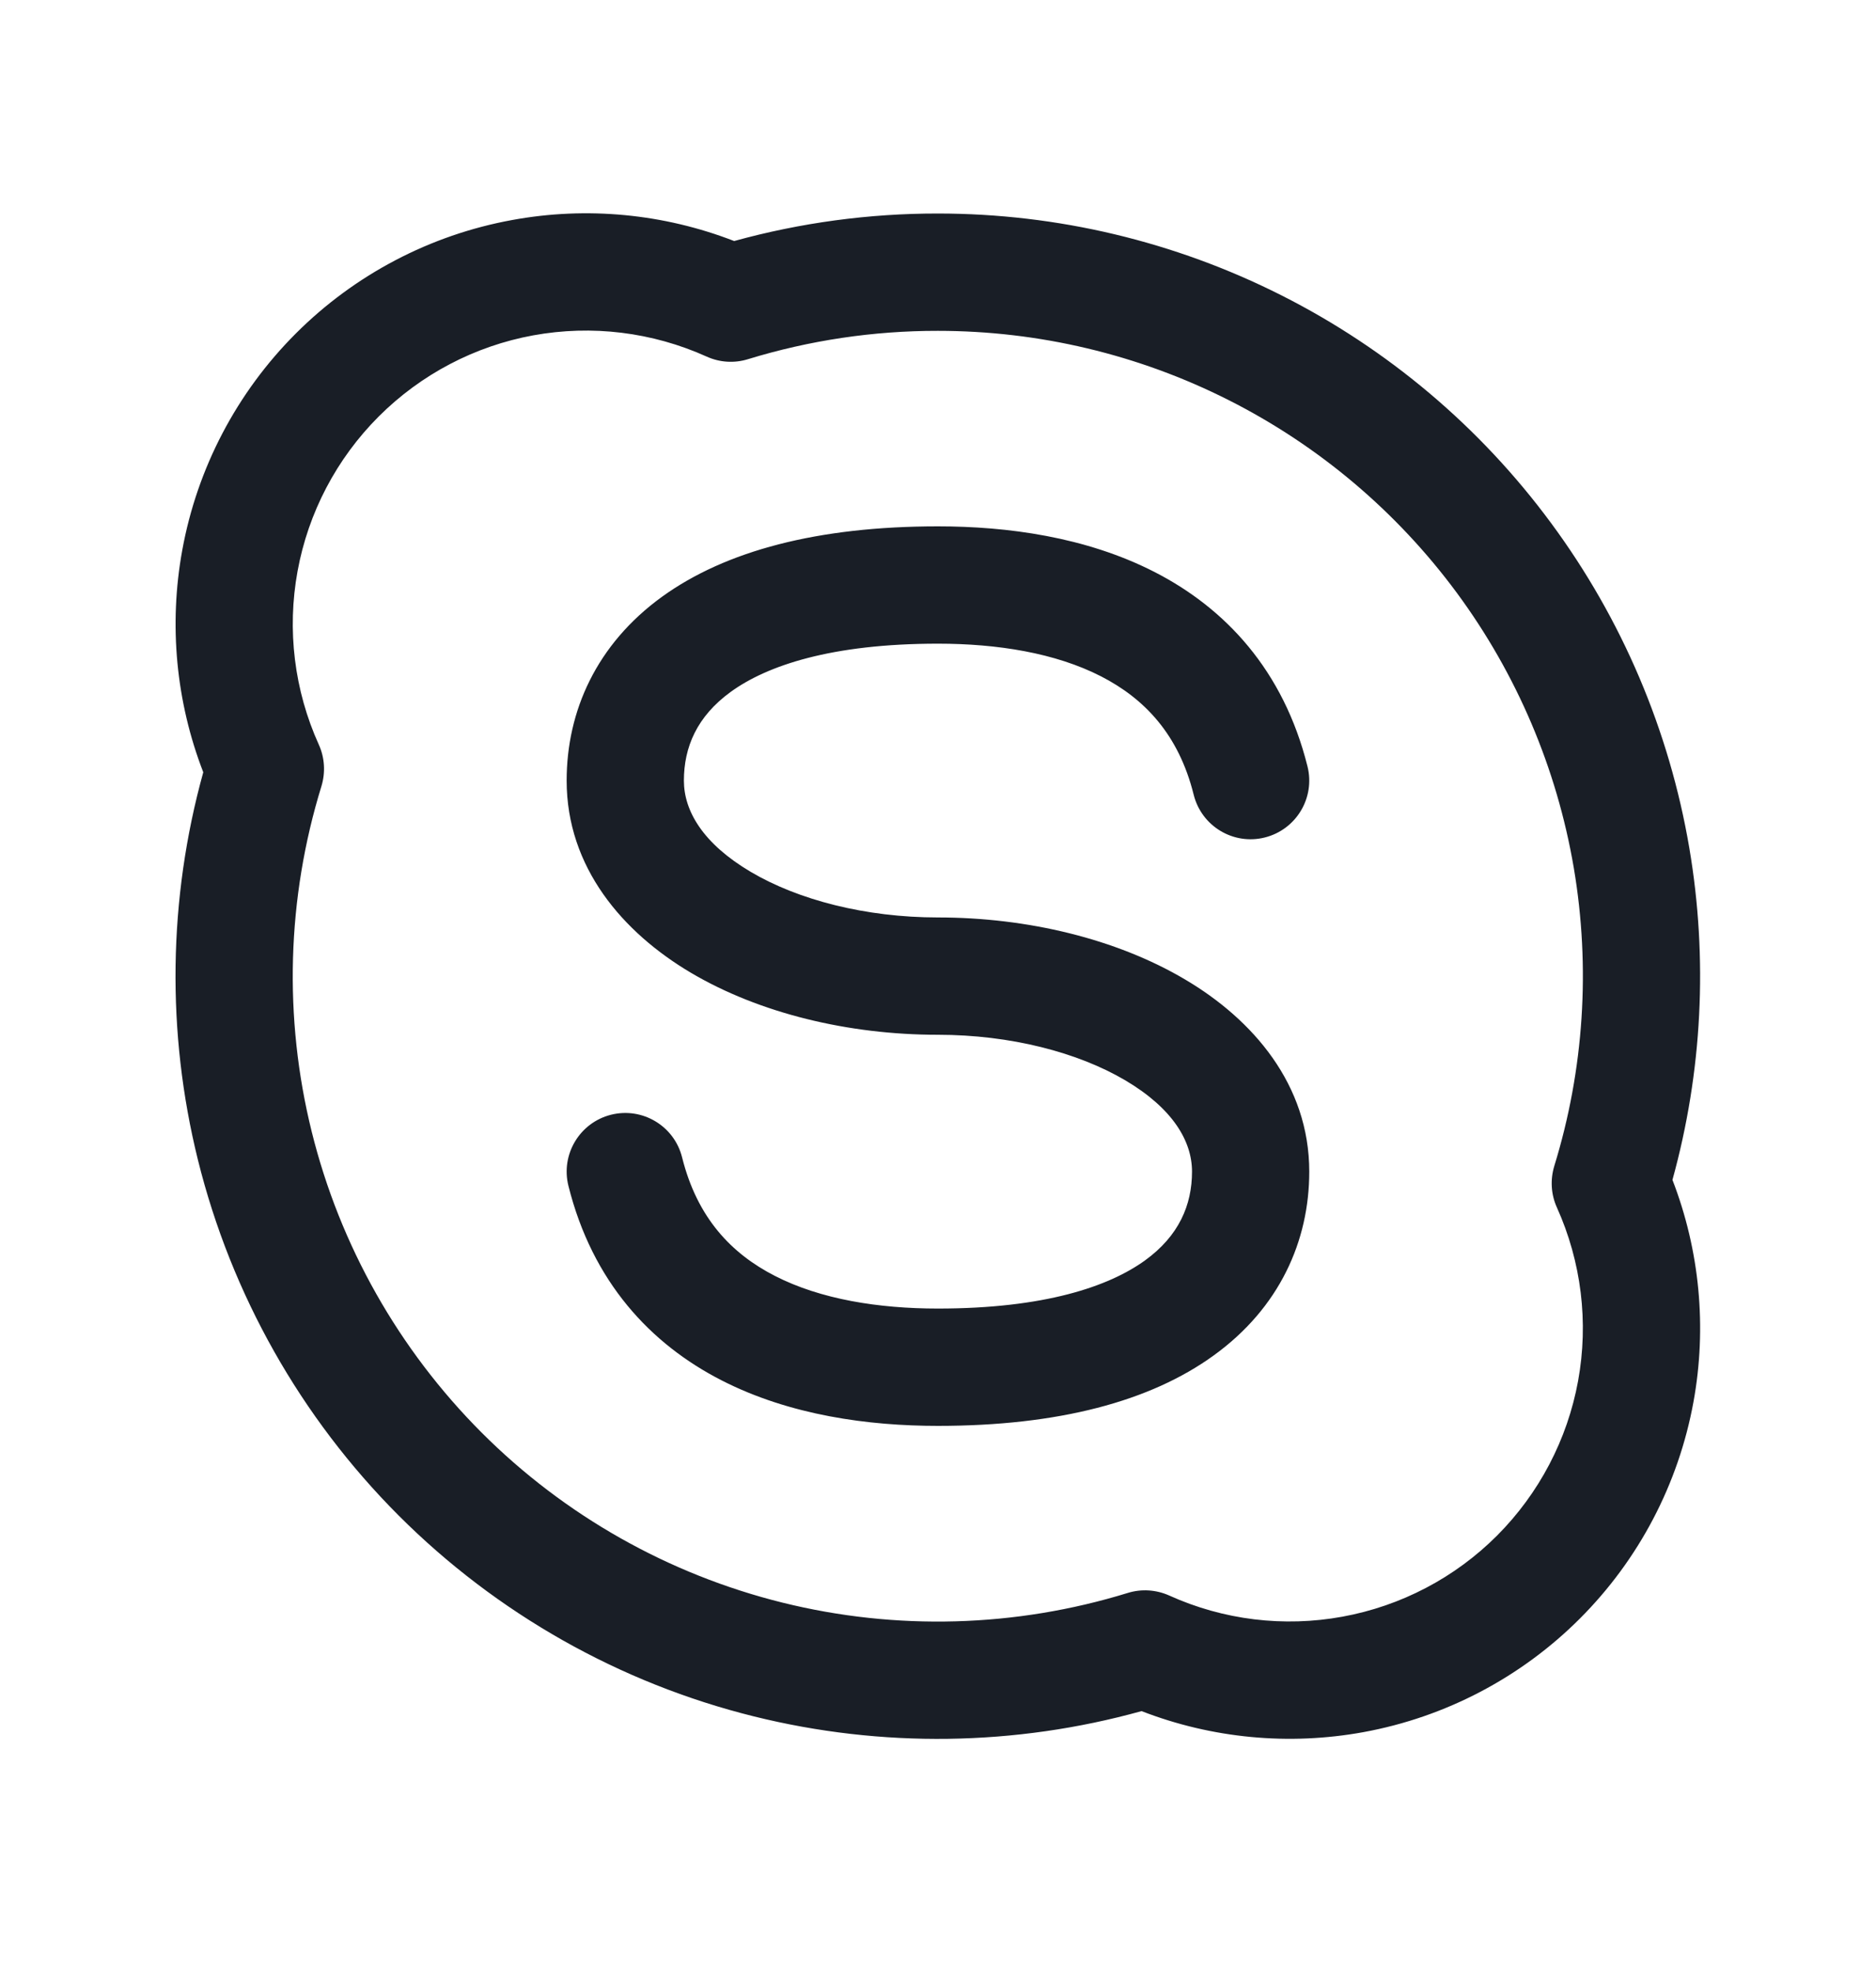 <svg width="20" height="21" viewBox="0 0 20 21" fill="none" xmlns="http://www.w3.org/2000/svg">
<path fill-rule="evenodd" clip-rule="evenodd" d="M7.533 3.799C6.954 3.538 6.31 3.459 5.685 3.573C5.061 3.687 4.486 3.989 4.037 4.438C3.588 4.887 3.286 5.462 3.172 6.087C3.058 6.711 3.137 7.356 3.399 7.934C3.462 8.073 3.471 8.23 3.427 8.376C3.058 9.571 3.022 10.843 3.323 12.057C3.624 13.271 4.251 14.379 5.135 15.264C6.019 16.148 7.128 16.774 8.341 17.075C9.555 17.376 10.828 17.34 12.023 16.972C12.168 16.927 12.325 16.937 12.464 16.999C13.043 17.261 13.687 17.339 14.311 17.225C14.936 17.111 15.511 16.81 15.96 16.361C16.408 15.912 16.71 15.337 16.824 14.713C16.938 14.088 16.859 13.444 16.598 12.865C16.535 12.726 16.526 12.57 16.57 12.424C16.887 11.396 16.958 10.307 16.778 9.246C16.597 8.185 16.17 7.182 15.531 6.316C14.891 5.45 14.058 4.747 13.097 4.262C12.136 3.777 11.075 3.525 9.999 3.525L9.998 3.525C9.312 3.524 8.629 3.626 7.974 3.827C7.828 3.872 7.672 3.862 7.533 3.799ZM7.827 2.568C7.076 2.277 6.257 2.198 5.461 2.344C4.586 2.503 3.781 2.926 3.153 3.554C2.524 4.183 2.102 4.988 1.943 5.862C1.798 6.658 1.876 7.477 2.167 8.228C1.793 9.576 1.773 10.998 2.11 12.358C2.466 13.792 3.206 15.102 4.251 16.148C5.296 17.192 6.606 17.933 8.04 18.288C9.4 18.625 10.823 18.605 12.17 18.231C12.921 18.522 13.74 18.6 14.536 18.455C15.41 18.295 16.215 17.873 16.843 17.245C17.472 16.616 17.894 15.812 18.054 14.937C18.199 14.142 18.121 13.323 17.83 12.571C18.148 11.421 18.21 10.215 18.01 9.036C17.797 7.783 17.292 6.596 16.536 5.573C15.781 4.55 14.796 3.719 13.66 3.146C12.524 2.573 11.271 2.275 9.999 2.275C9.265 2.274 8.534 2.373 7.827 2.568ZM7.791 7.371C7.429 7.633 7.291 7.962 7.291 8.317C7.291 8.64 7.494 8.988 8.003 9.289C8.507 9.587 9.226 9.775 9.999 9.775C10.953 9.775 11.901 10.003 12.631 10.434C13.358 10.862 13.958 11.556 13.958 12.483C13.958 13.223 13.64 13.935 12.94 14.441C12.264 14.931 11.283 15.192 9.999 15.192C9.263 15.192 8.423 15.081 7.691 14.706C6.935 14.319 6.316 13.658 6.06 12.635C5.976 12.3 6.18 11.961 6.514 11.877C6.849 11.793 7.189 11.997 7.272 12.332C7.433 12.975 7.796 13.356 8.261 13.594C8.749 13.844 9.367 13.942 9.999 13.942C11.136 13.942 11.822 13.707 12.207 13.429C12.569 13.167 12.708 12.838 12.708 12.483C12.708 12.159 12.504 11.81 11.996 11.51C11.492 11.213 10.773 11.025 9.999 11.025C9.045 11.025 8.097 10.796 7.367 10.365C6.641 9.936 6.041 9.243 6.041 8.317C6.041 7.577 6.359 6.864 7.058 6.358C7.735 5.869 8.716 5.608 9.999 5.608C10.736 5.608 11.575 5.719 12.308 6.094C13.064 6.481 13.683 7.141 13.939 8.165C14.023 8.5 13.819 8.839 13.484 8.923C13.149 9.007 12.81 8.803 12.726 8.468C12.566 7.825 12.202 7.444 11.738 7.206C11.25 6.956 10.631 6.858 9.999 6.858C8.862 6.858 8.176 7.092 7.791 7.371Z" fill="#191E26"/>
</svg>

